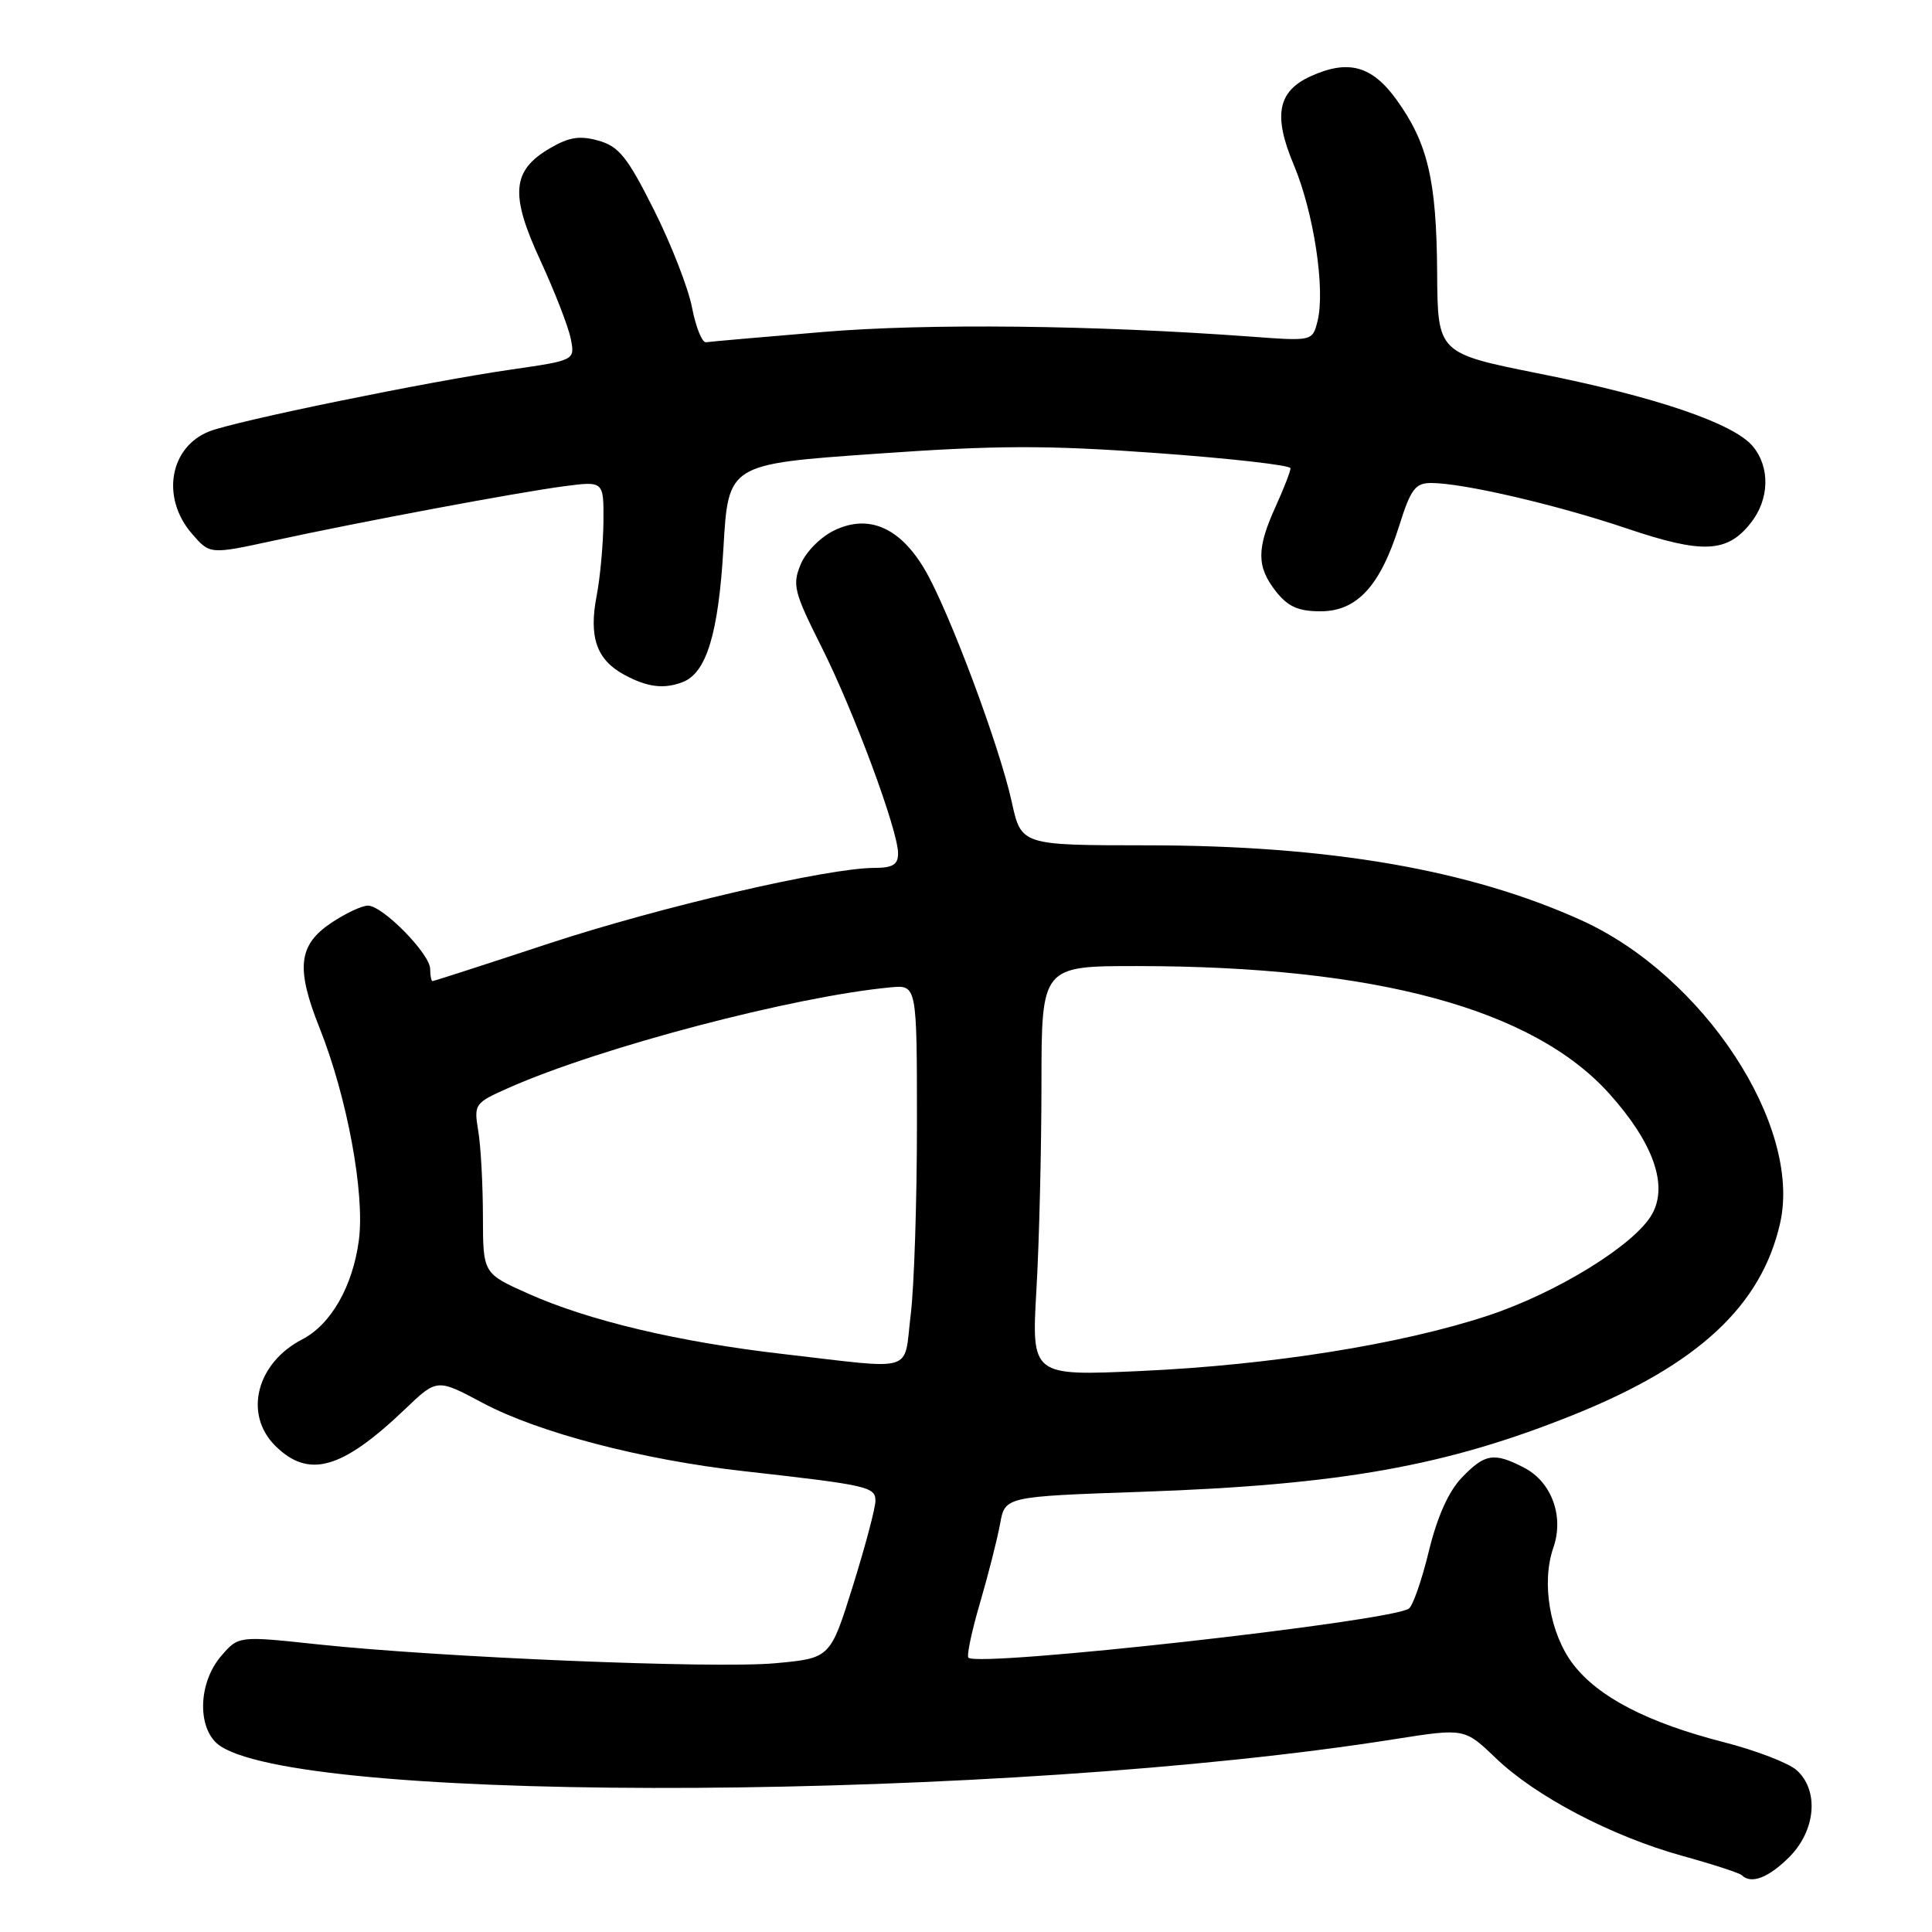 <?xml version="1.0" encoding="UTF-8" standalone="no"?>
<!DOCTYPE svg PUBLIC "-//W3C//DTD SVG 1.1//EN" "http://www.w3.org/Graphics/SVG/1.1/DTD/svg11.dtd" >
<svg xmlns="http://www.w3.org/2000/svg" xmlns:xlink="http://www.w3.org/1999/xlink" version="1.1" viewBox="0 0 256 256">
 <g >
 <path fill="currentColor"
d=" M 237.08 246.08 C 240.60 242.55 241.06 237.27 238.08 234.57 C 237.03 233.62 232.68 231.94 228.42 230.85 C 218.33 228.27 211.77 224.87 208.44 220.51 C 205.36 216.47 204.21 209.70 205.83 205.07 C 207.27 200.92 205.60 196.36 201.94 194.47 C 197.96 192.41 196.75 192.61 193.70 195.79 C 191.94 197.62 190.44 200.98 189.33 205.54 C 188.40 209.37 187.21 212.79 186.68 213.15 C 184.10 214.88 129.62 220.96 128.32 219.65 C 128.07 219.40 128.76 216.11 129.87 212.35 C 130.97 208.58 132.16 203.88 132.52 201.90 C 133.17 198.30 133.17 198.30 151.33 197.67 C 177.73 196.75 191.66 194.26 208.63 187.42 C 225.02 180.81 233.42 172.99 235.88 162.05 C 238.78 149.15 225.75 129.30 209.58 121.96 C 194.73 115.23 176.10 112.01 151.91 112.01 C 135.32 112.00 135.32 112.00 134.06 106.25 C 132.43 98.82 125.74 80.94 122.56 75.51 C 119.28 69.91 115.13 68.09 110.59 70.26 C 108.75 71.13 106.78 73.12 106.09 74.79 C 104.97 77.50 105.21 78.46 108.81 85.63 C 113.14 94.23 119.00 110.03 119.00 113.08 C 119.00 114.56 118.29 115.00 115.88 115.00 C 109.68 115.00 87.53 120.15 72.73 125.02 C 64.43 127.76 57.49 130.00 57.32 130.00 C 57.14 130.00 57.00 129.28 57.00 128.40 C 57.00 126.40 50.71 120.00 48.75 120.00 C 47.95 120.00 45.77 121.03 43.90 122.28 C 39.51 125.23 39.18 128.28 42.36 136.25 C 46.00 145.38 48.37 158.19 47.55 164.35 C 46.74 170.45 43.85 175.51 40.05 177.47 C 33.99 180.61 32.27 187.36 36.45 191.55 C 40.88 195.97 45.29 194.73 53.70 186.69 C 57.91 182.67 57.91 182.67 63.95 185.89 C 71.32 189.82 85.10 193.43 98.50 194.93 C 115.03 196.79 116.00 197.00 116.00 198.88 C 116.00 199.81 114.65 204.89 113.01 210.15 C 110.02 219.72 110.02 219.72 102.70 220.39 C 94.61 221.12 58.35 219.62 42.05 217.88 C 31.60 216.76 31.60 216.76 29.30 219.44 C 26.14 223.11 26.11 229.38 29.25 231.40 C 41.29 239.17 133.25 238.61 184.78 230.45 C 194.06 228.99 194.06 228.99 198.19 232.95 C 203.49 238.04 213.54 243.31 222.91 245.91 C 226.97 247.03 230.52 248.19 230.81 248.48 C 232.03 249.70 234.34 248.81 237.08 246.08 Z  M 90.46 90.38 C 93.61 89.17 95.20 83.95 95.86 72.60 C 96.50 61.50 96.50 61.50 116.00 60.13 C 132.15 58.99 138.55 58.97 153.25 60.03 C 163.01 60.74 171.00 61.64 171.00 62.05 C 171.00 62.45 170.11 64.74 169.02 67.14 C 166.49 72.71 166.50 75.10 169.07 78.37 C 170.67 80.39 172.03 81.00 174.98 81.00 C 179.81 81.00 182.90 77.64 185.41 69.64 C 186.93 64.80 187.54 64.00 189.64 64.00 C 193.86 64.00 206.29 66.89 215.58 70.03 C 225.59 73.41 228.86 73.27 231.99 69.29 C 234.47 66.14 234.57 61.91 232.25 59.13 C 229.71 56.09 219.40 52.58 203.99 49.51 C 190.50 46.81 190.50 46.81 190.43 36.16 C 190.35 23.85 189.19 18.94 185.00 13.15 C 181.76 8.69 178.62 7.85 173.66 10.11 C 169.29 12.10 168.68 15.31 171.43 21.84 C 174.08 28.13 175.63 38.35 174.58 42.55 C 173.91 45.21 173.91 45.21 165.70 44.60 C 144.96 43.08 122.97 42.83 109.15 43.98 C 101.09 44.65 94.07 45.27 93.56 45.35 C 93.04 45.43 92.20 43.37 91.70 40.76 C 91.20 38.16 88.92 32.32 86.64 27.79 C 83.14 20.81 82.01 19.40 79.31 18.64 C 76.82 17.94 75.41 18.16 72.88 19.64 C 67.82 22.59 67.55 25.75 71.60 34.51 C 73.49 38.61 75.30 43.26 75.62 44.85 C 76.20 47.74 76.20 47.74 67.85 48.95 C 56.75 50.55 31.21 55.78 27.71 57.17 C 22.47 59.25 21.32 65.94 25.40 70.68 C 27.80 73.47 27.80 73.47 36.15 71.66 C 47.80 69.13 68.48 65.26 74.75 64.43 C 80.00 63.74 80.00 63.74 79.96 69.12 C 79.93 72.08 79.53 76.50 79.06 78.94 C 78.00 84.42 79.05 87.42 82.70 89.40 C 85.76 91.06 87.96 91.34 90.46 90.38 Z  M 137.33 170.91 C 137.70 164.64 137.99 152.41 138.00 143.75 C 138.00 128.00 138.00 128.00 150.75 128.01 C 182.29 128.03 203.13 133.67 213.24 144.92 C 219.05 151.39 221.06 157.01 218.92 160.86 C 216.69 164.89 206.37 171.28 197.18 174.32 C 185.69 178.12 168.38 180.88 151.23 181.66 C 136.68 182.33 136.68 182.33 137.33 170.91 Z  M 103.81 179.42 C 89.89 177.82 77.96 174.99 69.89 171.37 C 64.00 168.73 64.00 168.73 63.99 161.11 C 63.98 156.93 63.71 151.86 63.37 149.85 C 62.78 146.28 62.88 146.15 67.44 144.13 C 79.55 138.77 105.13 132.04 118.00 130.83 C 121.50 130.50 121.50 130.50 121.50 149.00 C 121.50 159.18 121.13 170.54 120.67 174.25 C 119.71 182.04 121.58 181.47 103.81 179.42 Z "/>
</g>
</svg>